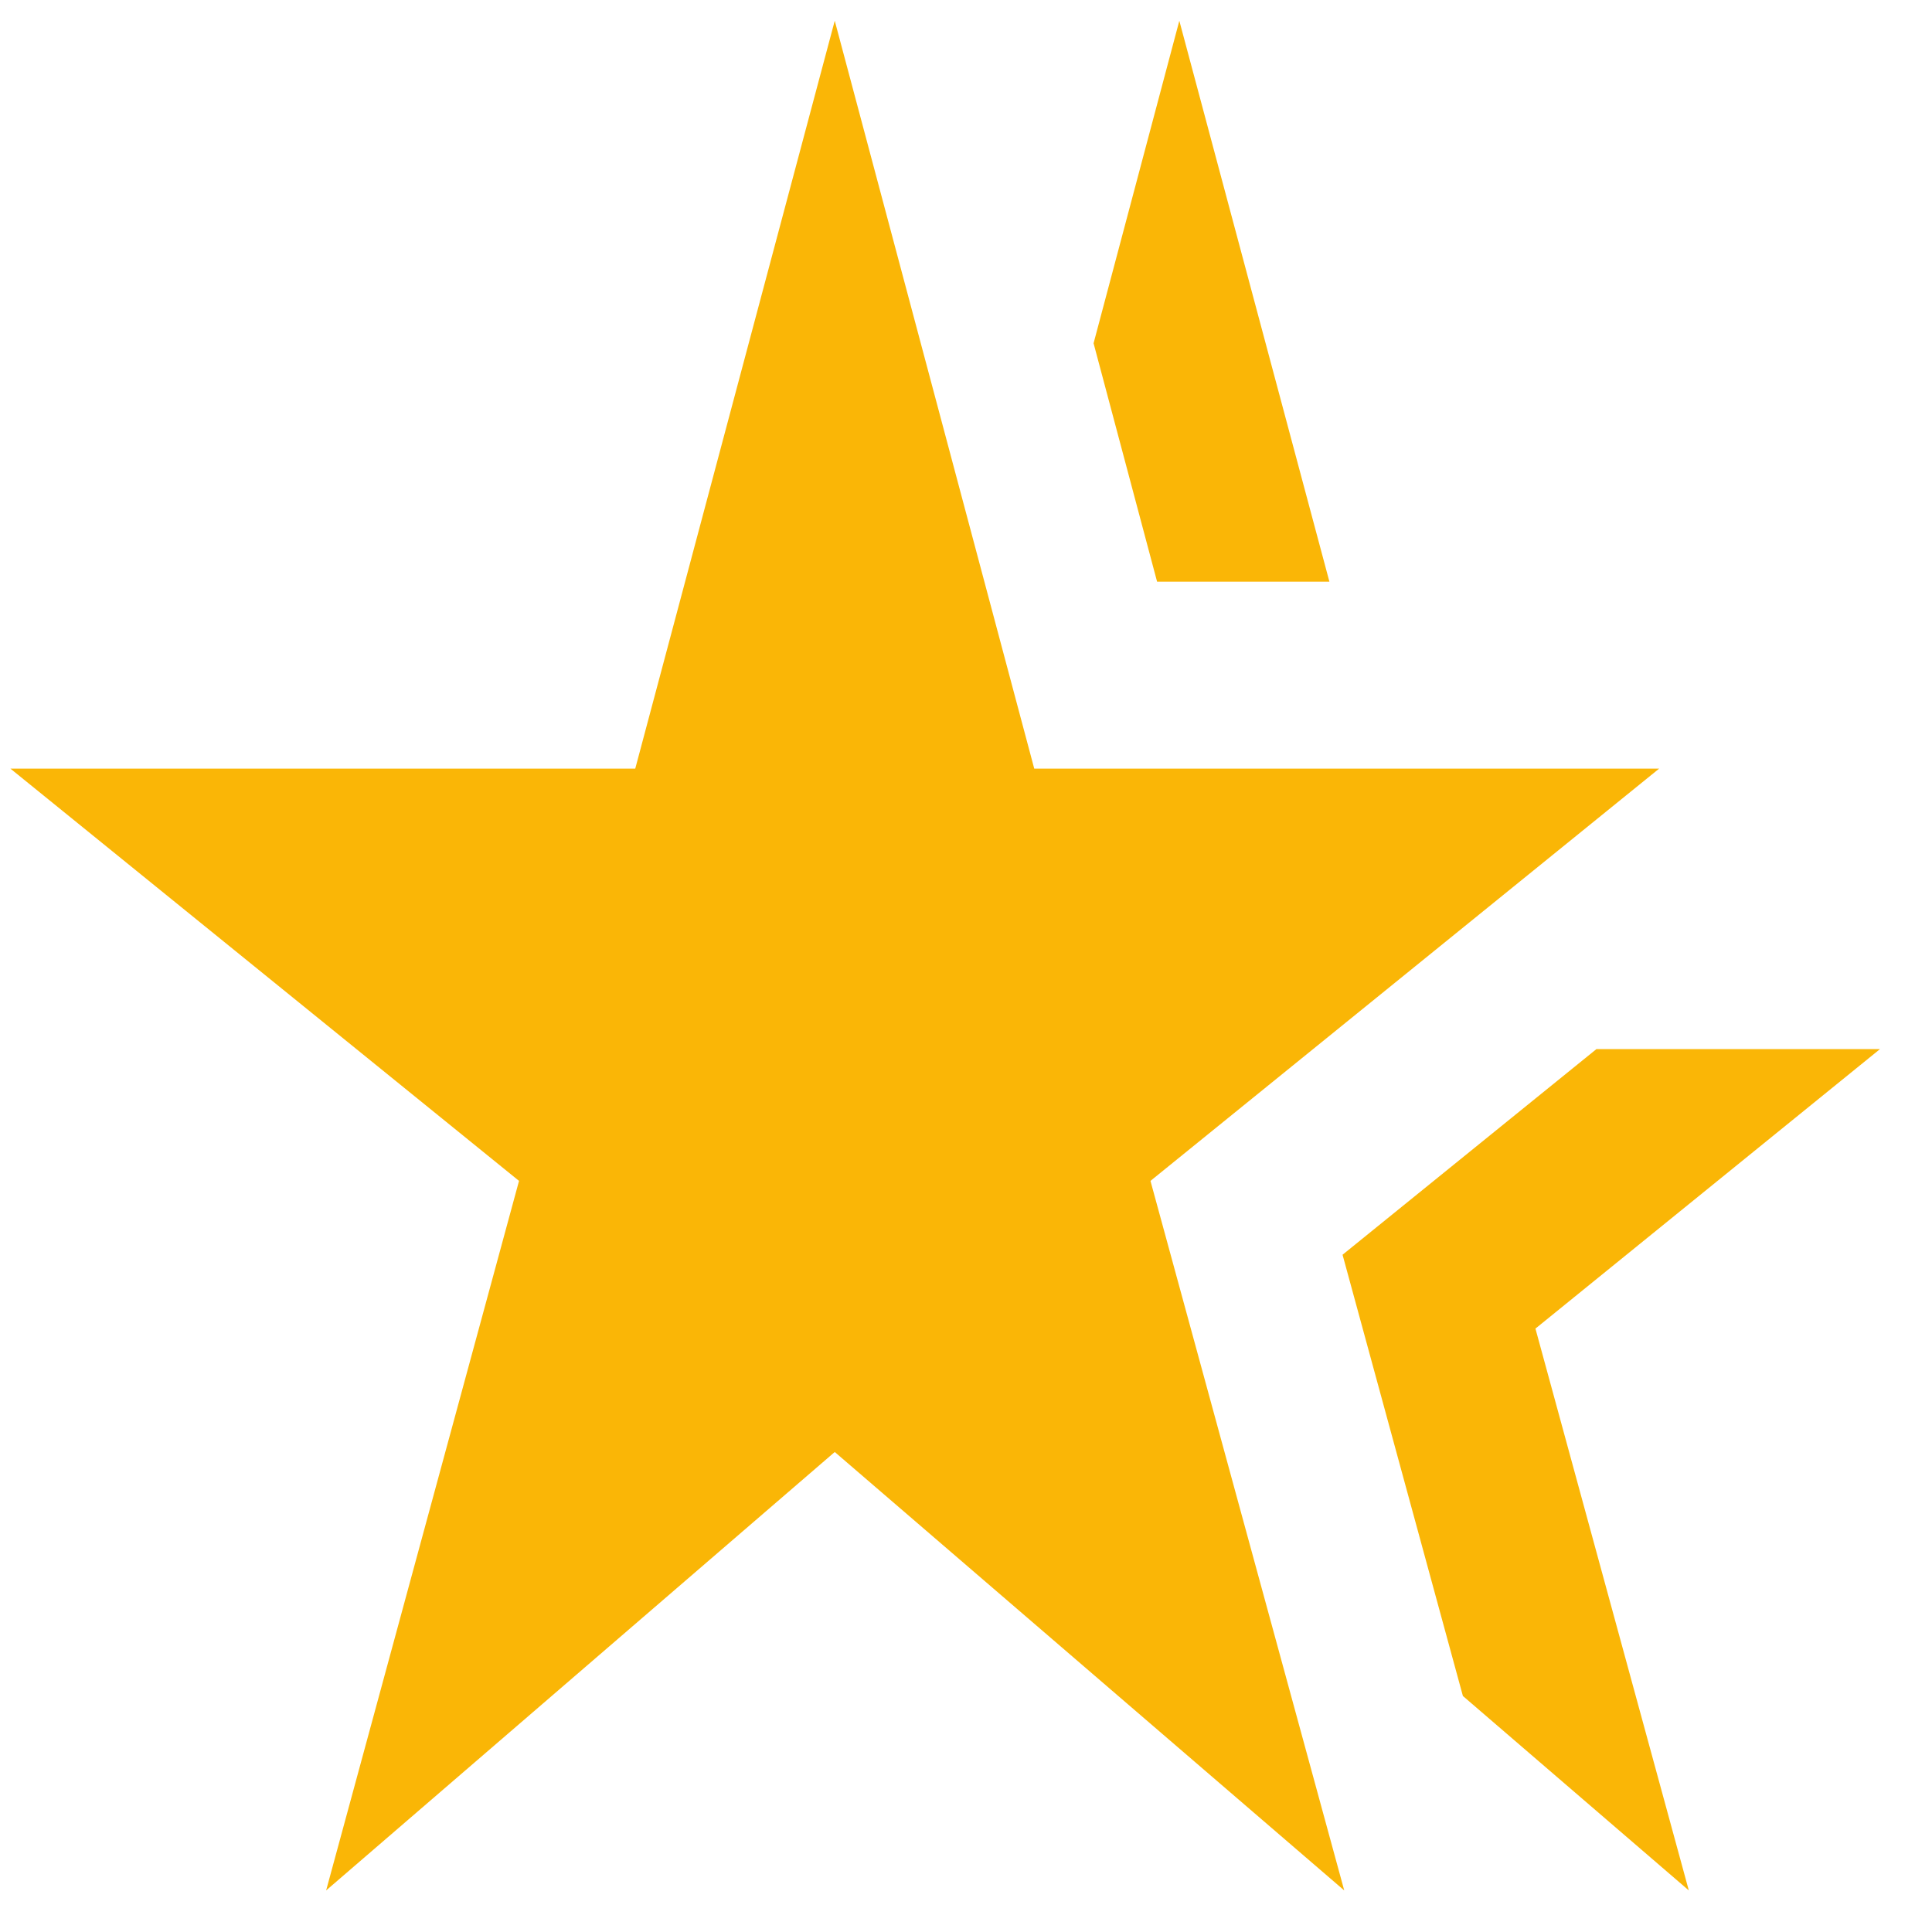 <svg width="31" height="31" viewBox="0 0 31 31" fill="none" xmlns="http://www.w3.org/2000/svg">
<path d="M10.193 12.333H0.167L8.328 18.948L5.233 30.333L13.394 23.298L21.569 30.333L18.46 18.948L26.622 12.333H16.595L13.394 0.333L10.193 12.333ZM27.098 30.333L24.637 21.318L30.166 16.833H25.616L21.542 20.133L23.473 27.213L27.098 30.333ZM21.331 9.333L18.923 0.333L17.547 5.508L18.566 9.333H21.331Z" fill="#FAB606"/>
</svg>
